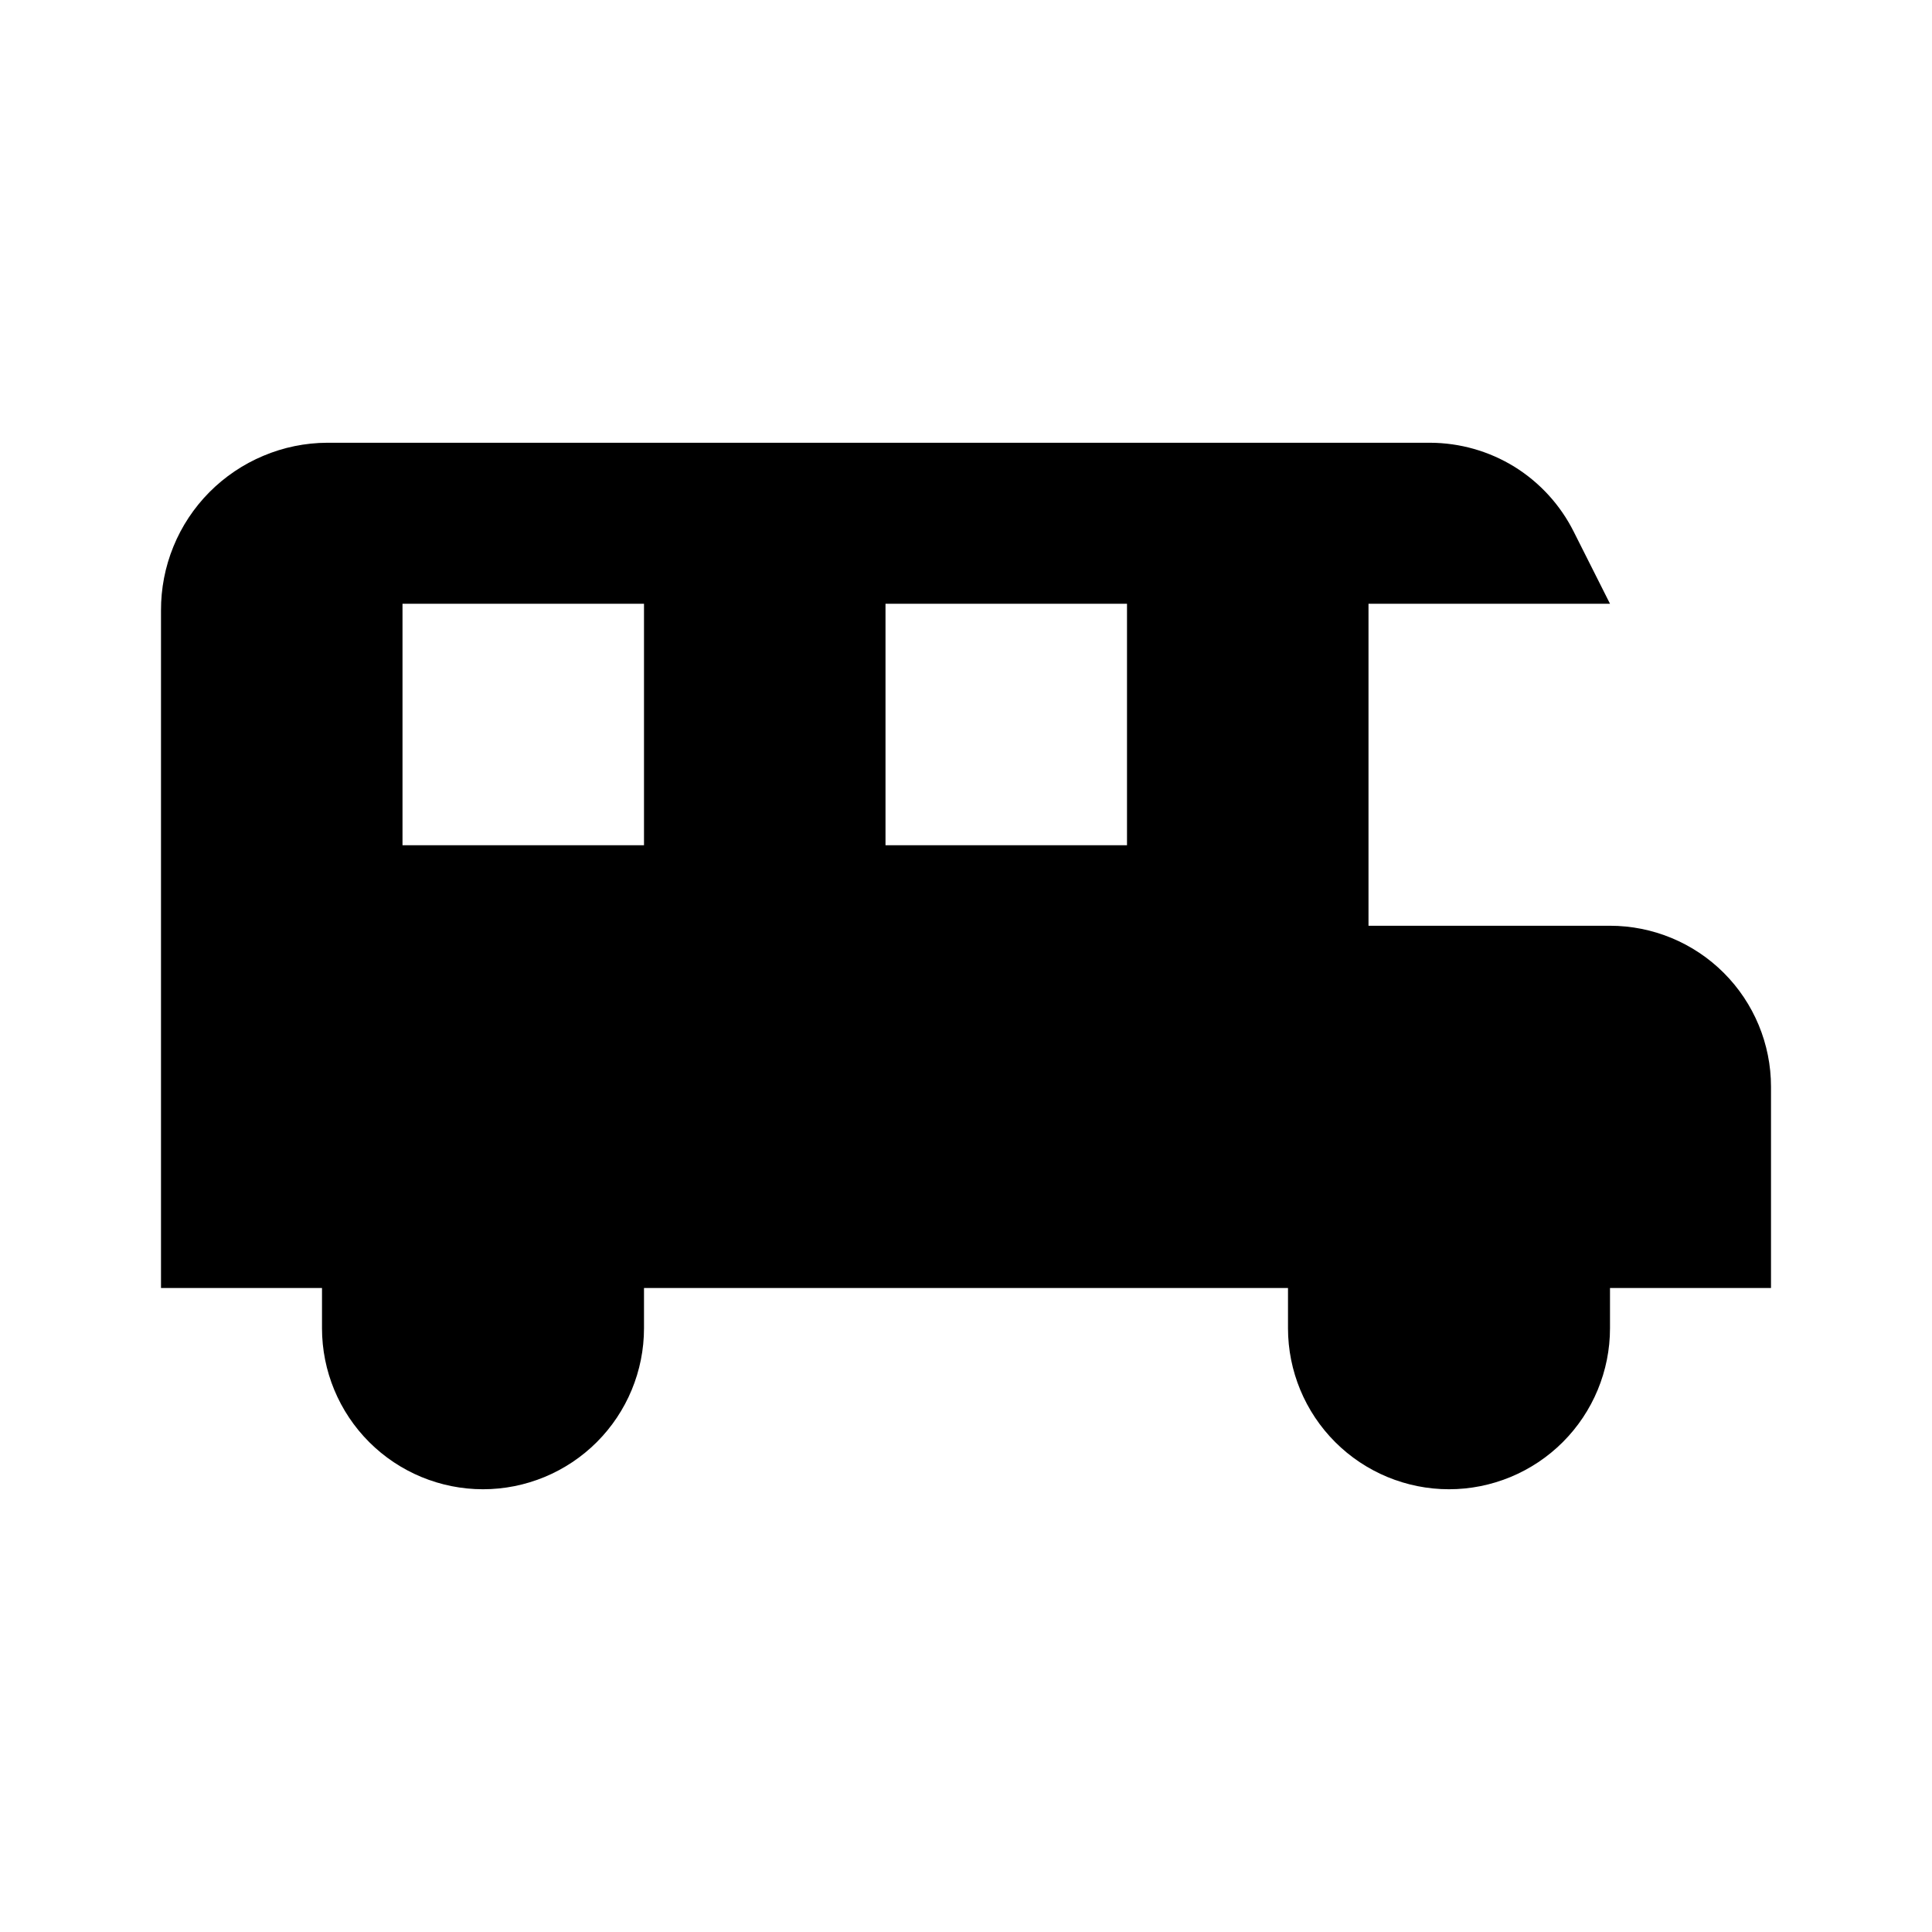 <svg xmlns="http://www.w3.org/2000/svg" width="1.5em" height="1.5em" fill="none" viewBox="0 0 24 24"><path fill="currentColor" d="M20 11.5H17V7.5H20L19.55 6.606C19.384 6.274 19.129 5.995 18.814 5.799C18.498 5.604 18.135 5.501 17.764 5.5H4.065C3.793 5.501 3.523 5.556 3.272 5.662C3.021 5.767 2.793 5.921 2.601 6.114C2.409 6.308 2.257 6.537 2.154 6.79C2.051 7.042 1.999 7.312 2 7.585V16H4V16.5C4 17.03 4.211 17.539 4.586 17.914C4.961 18.289 5.47 18.5 6 18.5C6.53 18.5 7.039 18.289 7.414 17.914C7.789 17.539 8 17.03 8 16.5V16H16V16.5C16 17.03 16.211 17.539 16.586 17.914C16.961 18.289 17.47 18.5 18 18.5C18.53 18.5 19.039 18.289 19.414 17.914C19.789 17.539 20 17.03 20 16.5V16H22V13.5C22 12.97 21.789 12.461 21.414 12.086C21.039 11.711 20.53 11.5 20 11.5ZM8 10.5H5V7.5H8V10.5ZM14 10.5H11V7.5H14V10.5Z"/></svg>